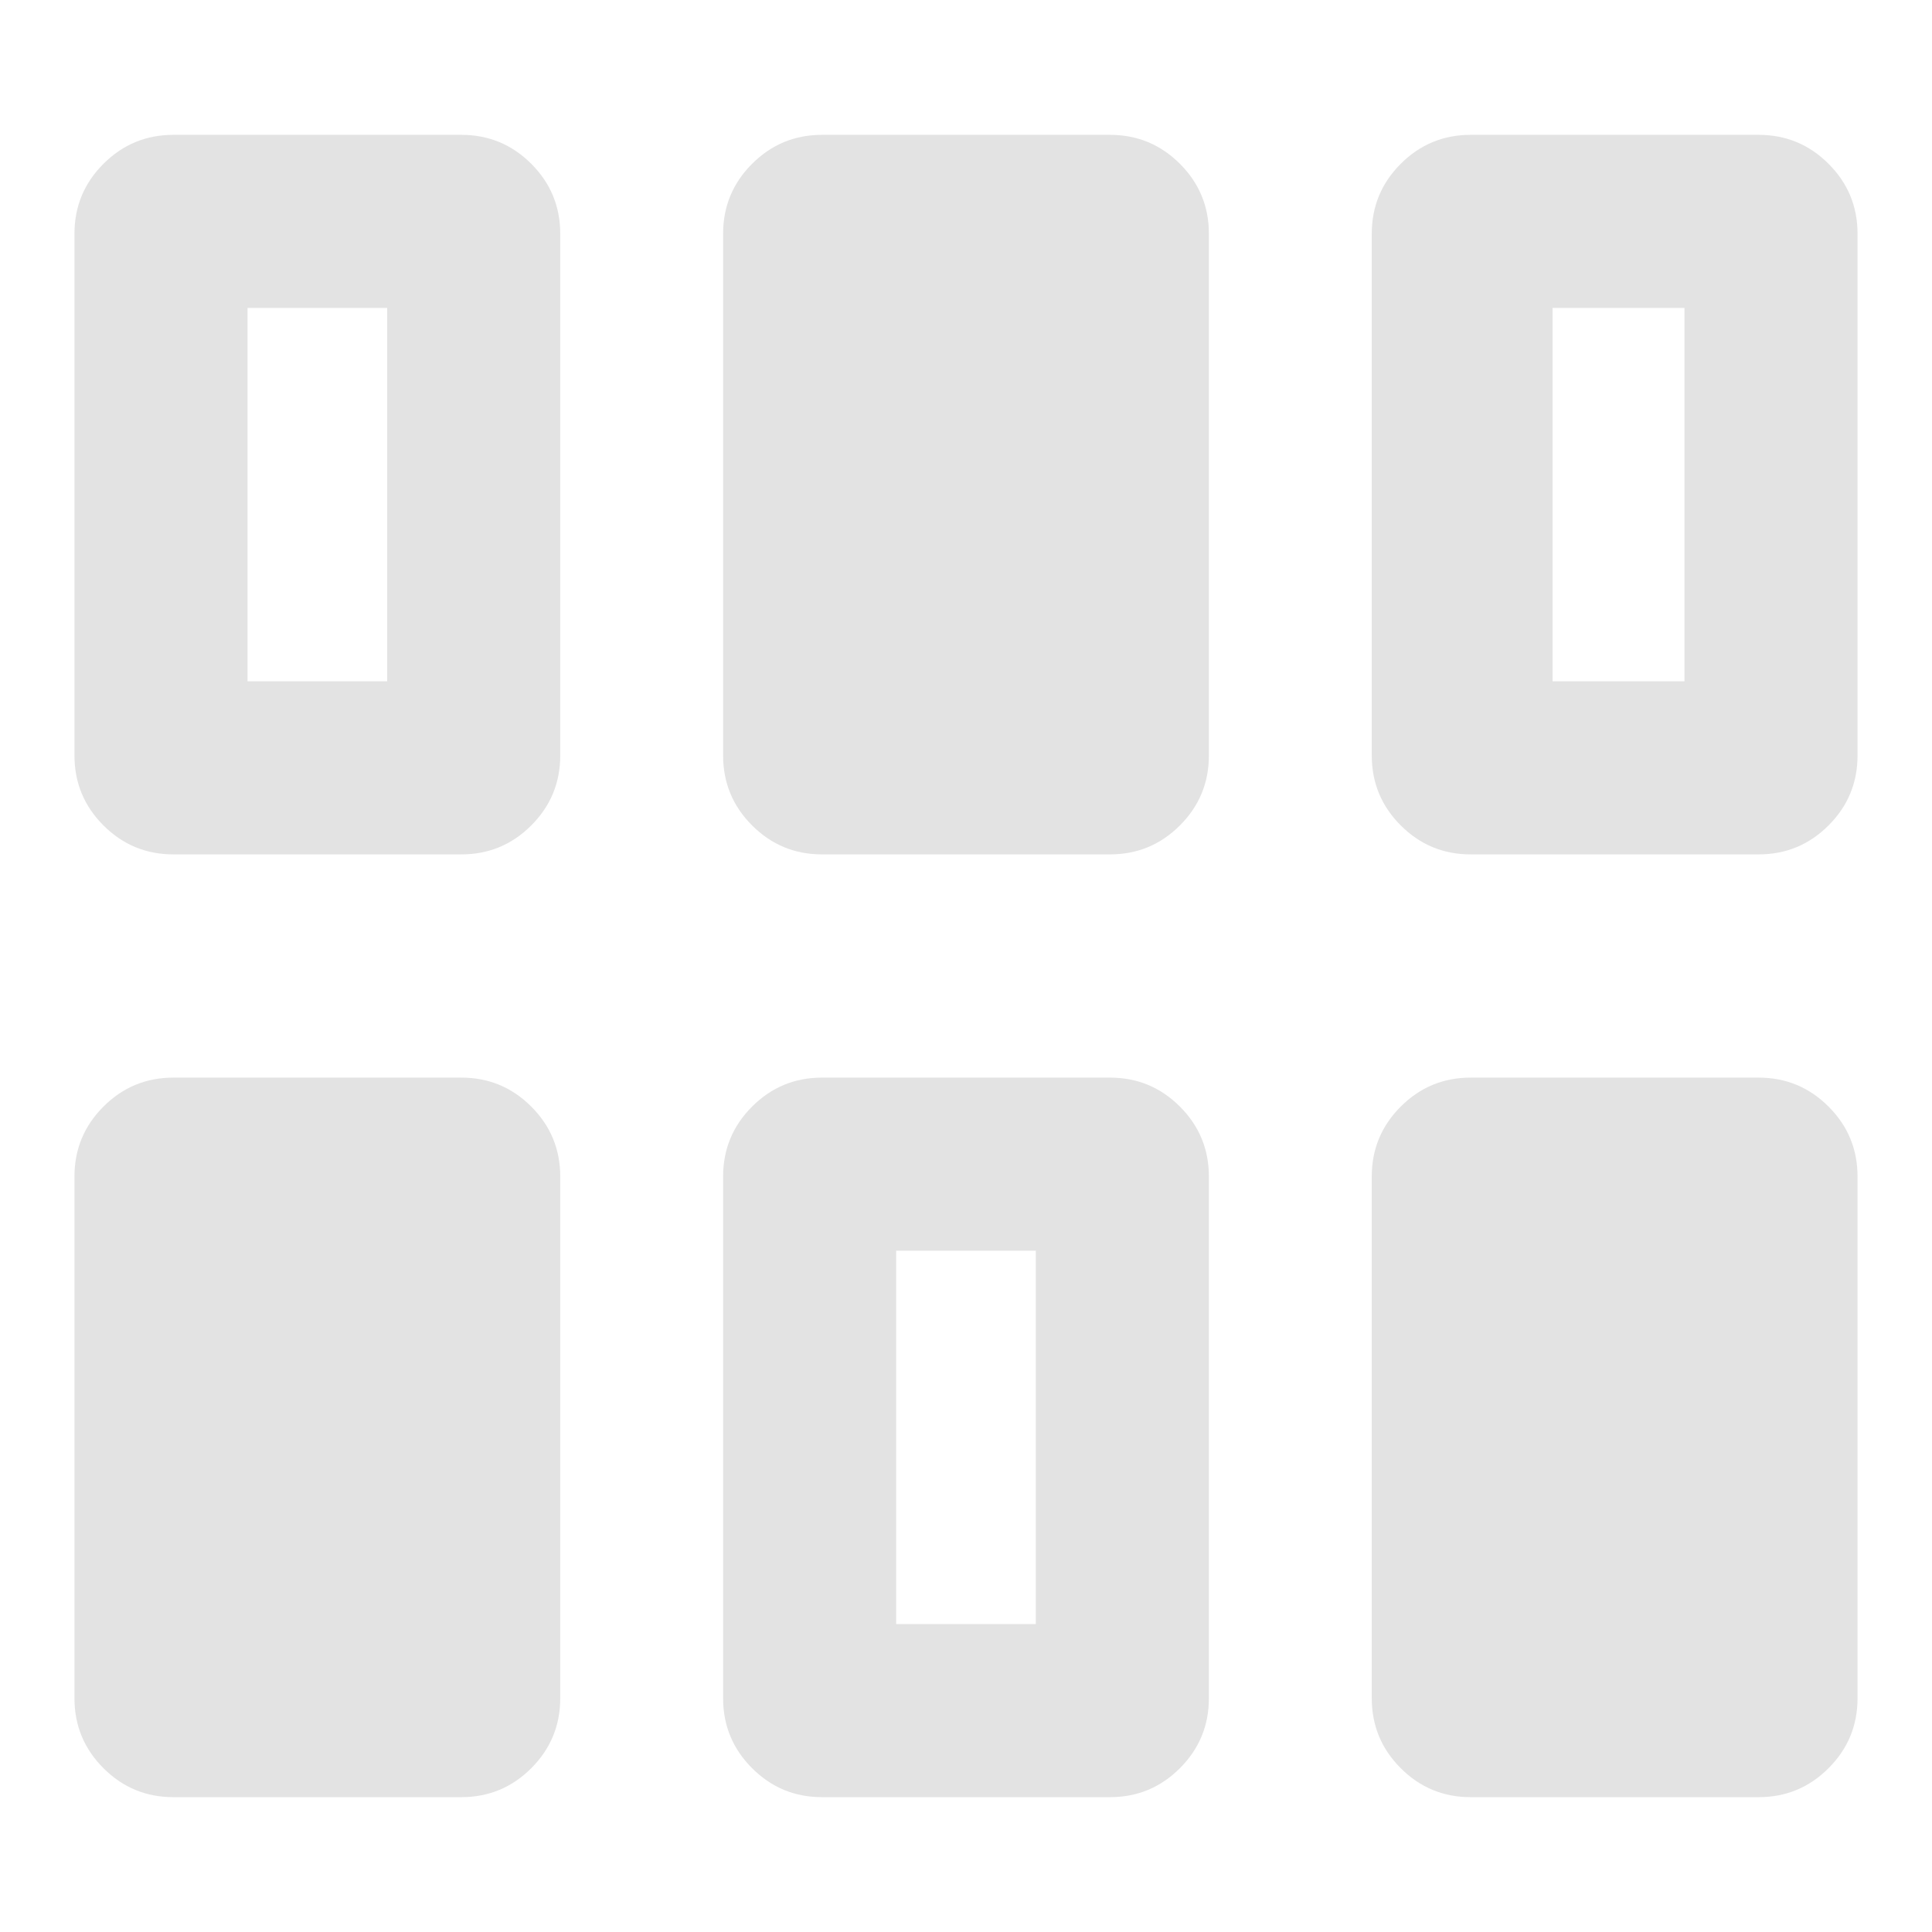 <svg xmlns="http://www.w3.org/2000/svg" height="24px" viewBox="0 -960 960 960" width="24px" fill="#e3e3e3"><path d="M37-116.16v-259.22q0-20.37 14.4-34.76 14.39-14.4 34.76-14.4h143.07q20.37 0 34.76 14.4 14.39 14.39 14.39 34.76v259.22q0 20.37-14.39 34.76Q249.6-67 229.23-67H86.16Q65.79-67 51.4-81.4 37-95.79 37-116.16Zm322.31 0v-259.22q0-20.37 14.39-34.76 14.4-14.4 34.76-14.4h143.08q20.36 0 34.76 14.4 14.39 14.39 14.39 34.76v259.22q0 20.37-14.39 34.76Q571.9-67 551.54-67H408.46q-20.36 0-34.76-14.4-14.39-14.39-14.39-34.76Zm322.31 0v-259.22q0-20.37 14.39-34.76 14.39-14.4 34.76-14.4h143.07q20.37 0 34.76 14.4 14.4 14.39 14.4 34.76v259.22q0 20.37-14.4 34.76Q894.21-67 873.84-67H730.77q-20.37 0-34.76-14.4-14.39-14.39-14.39-34.76ZM445.31-153h69.38v-185.54h-69.38V-153ZM37-584.62v-259.22q0-20.37 14.4-34.76Q65.79-893 86.16-893h143.07q20.37 0 34.76 14.4 14.39 14.39 14.39 34.76v259.22q0 20.37-14.39 34.76-14.39 14.4-34.76 14.4H86.16q-20.37 0-34.76-14.4Q37-564.25 37-584.62Zm322.31 0v-259.22q0-20.37 14.39-34.76 14.4-14.4 34.76-14.4h143.08q20.36 0 34.76 14.4 14.39 14.39 14.39 34.76v259.22q0 20.37-14.39 34.76-14.4 14.4-34.76 14.4H408.46q-20.36 0-34.76-14.4-14.39-14.39-14.39-34.76Zm322.31 0v-259.22q0-20.37 14.39-34.76Q710.4-893 730.77-893h143.07q20.37 0 34.76 14.4 14.4 14.39 14.4 34.76v259.22q0 20.37-14.4 34.76-14.39 14.4-34.76 14.4H730.77q-20.37 0-34.76-14.4-14.39-14.39-14.39-34.76ZM123-621.46h69.39V-807H123v185.54Zm648.46 0H837V-807h-65.54v185.54Z"/></svg>